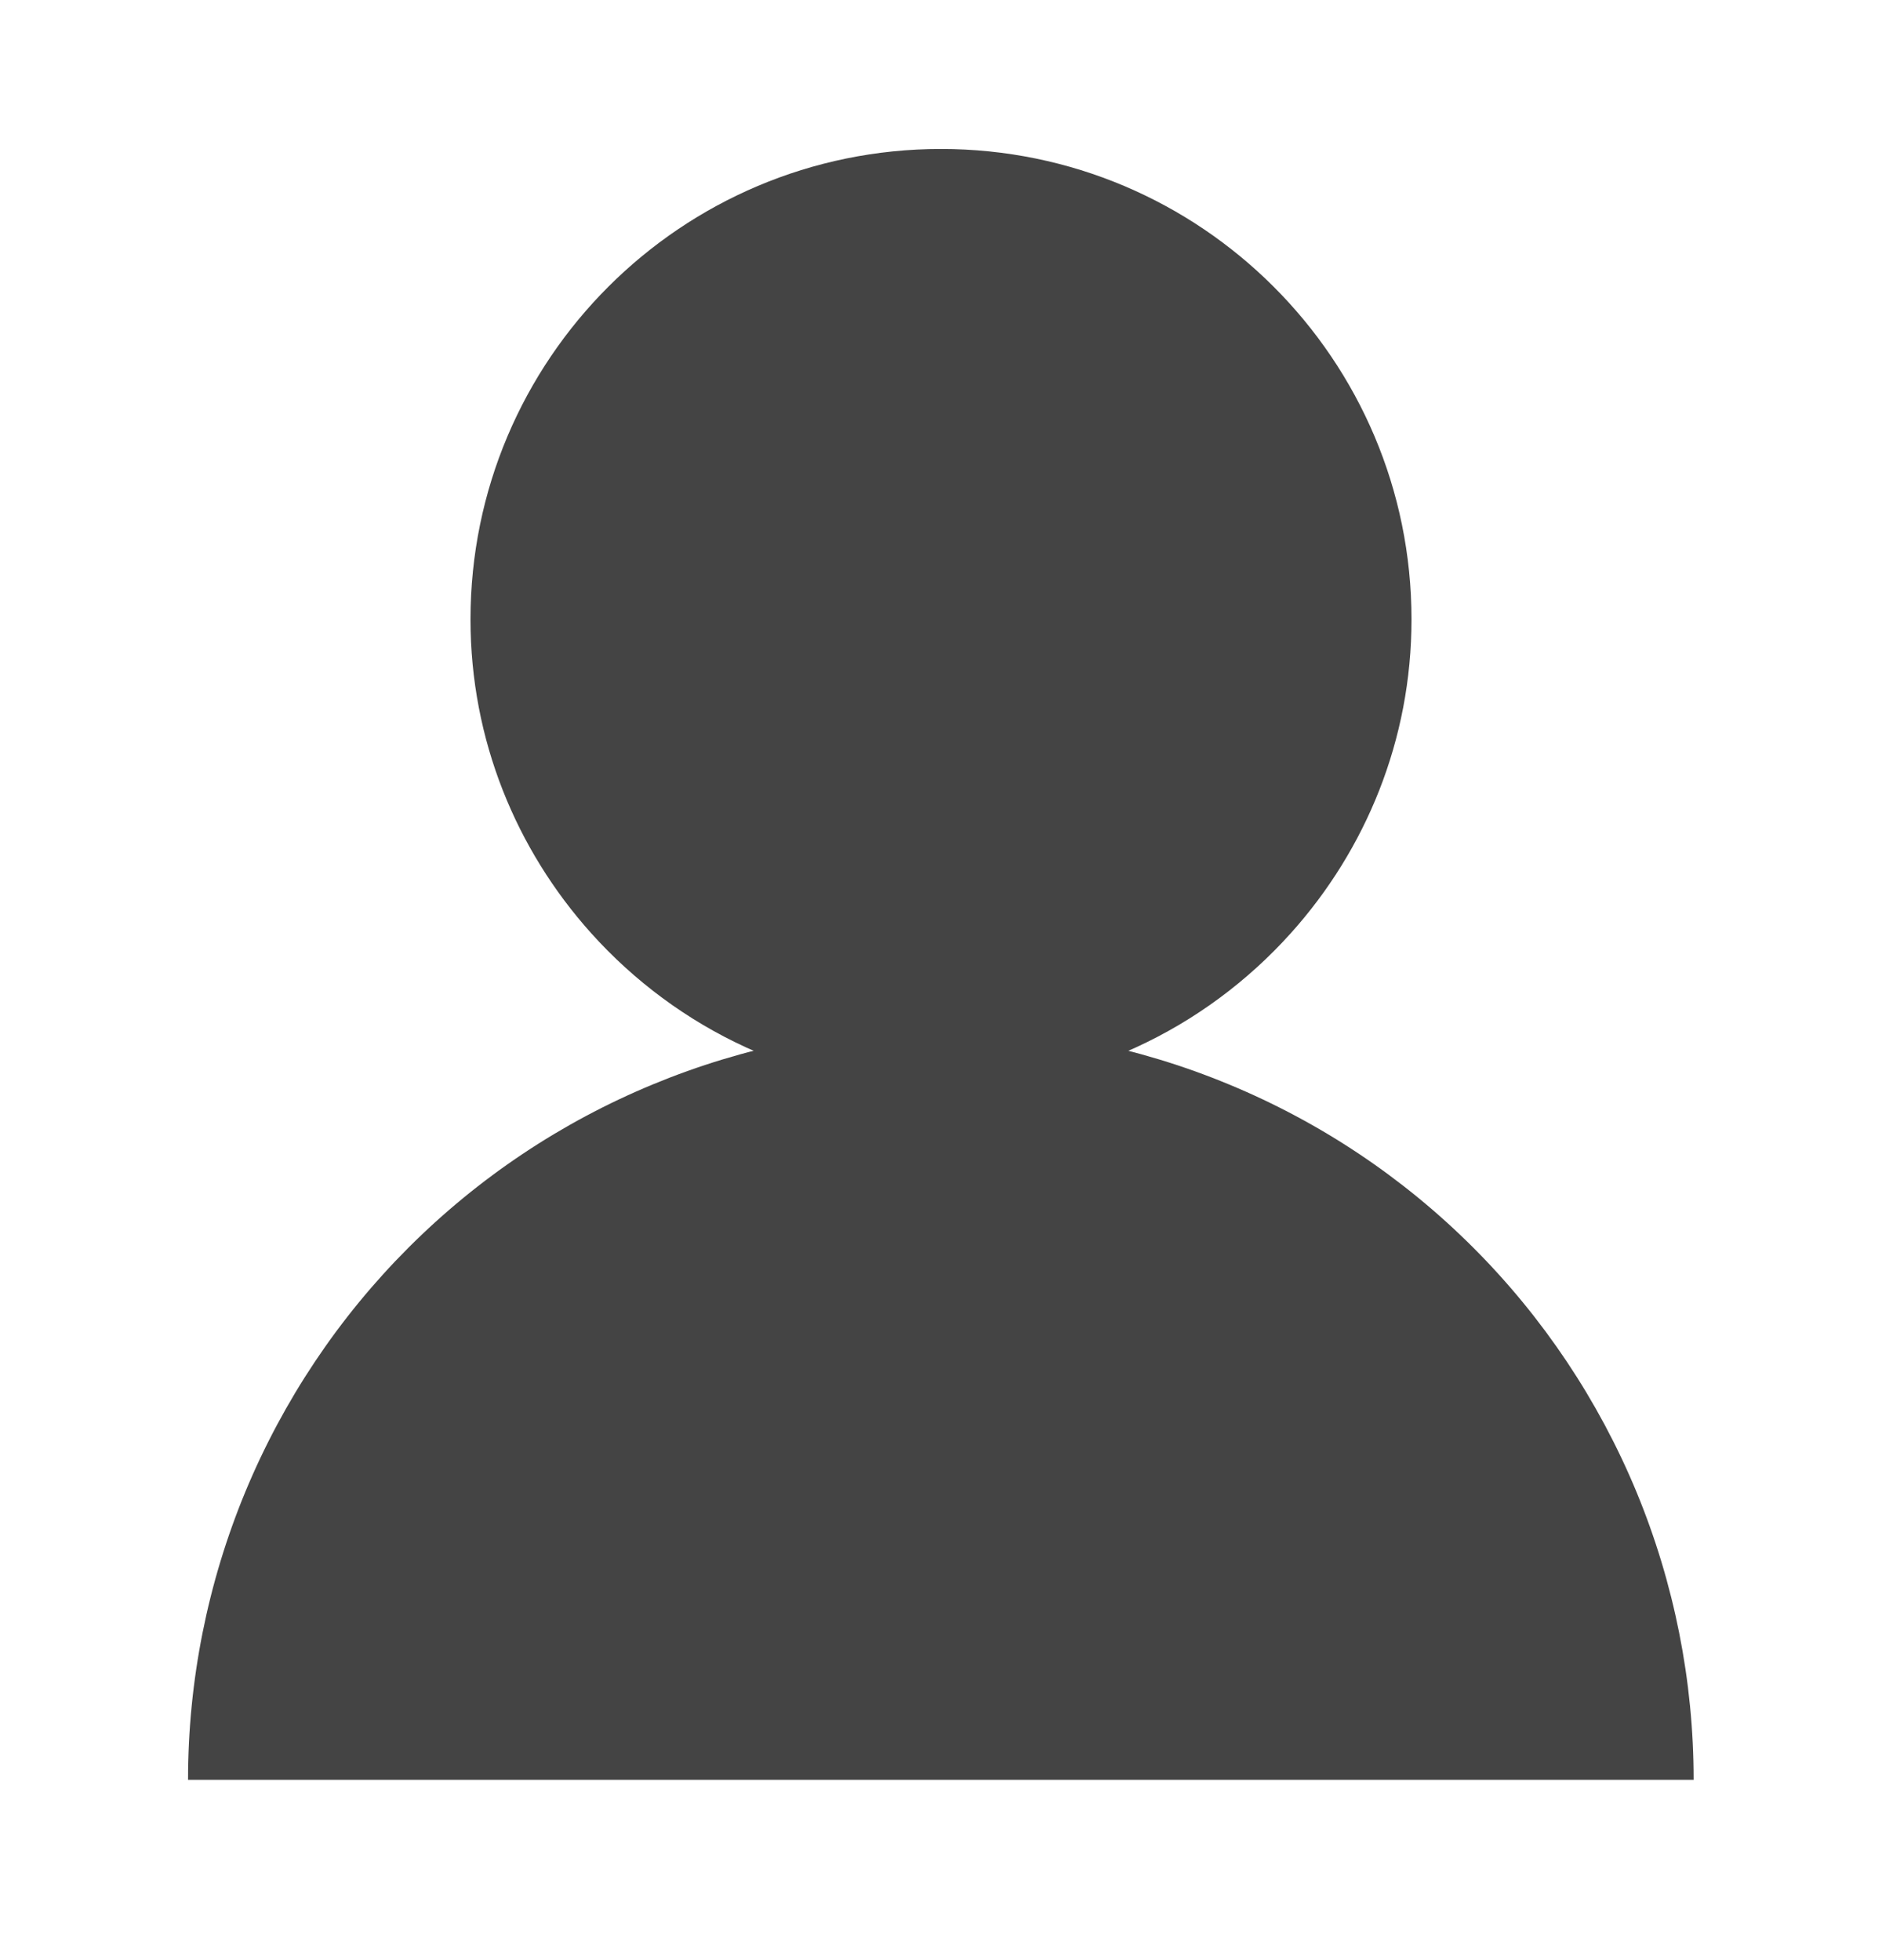 <svg width="24" height="25" viewBox="0 0 24 25" fill="none" xmlns="http://www.w3.org/2000/svg">
<path d="M21.598 22.7C21.598 21.439 21.35 20.191 20.868 19.026C20.385 17.862 19.678 16.803 18.787 15.912C17.895 15.02 16.837 14.313 15.672 13.831C14.508 13.348 13.259 13.1 11.998 13.1C10.738 13.1 9.489 13.348 8.325 13.831C7.16 14.313 6.102 15.02 5.21 15.912C4.319 16.803 3.612 17.862 3.129 19.026C2.647 20.191 2.398 21.439 2.398 22.7L11.998 22.7H21.598Z" fill="#444444"/>
<path d="M12 13.9C13.775 13.9 15.364 13.125 16.463 11.9C17.416 10.838 18 9.439 18 7.9C18 4.586 15.313 1.9 12 1.9C8.687 1.9 6 4.586 6 7.9C6 9.439 6.585 10.838 7.537 11.9C8.636 13.125 10.225 13.9 12 13.9Z" fill="#444444"/>
</svg>
